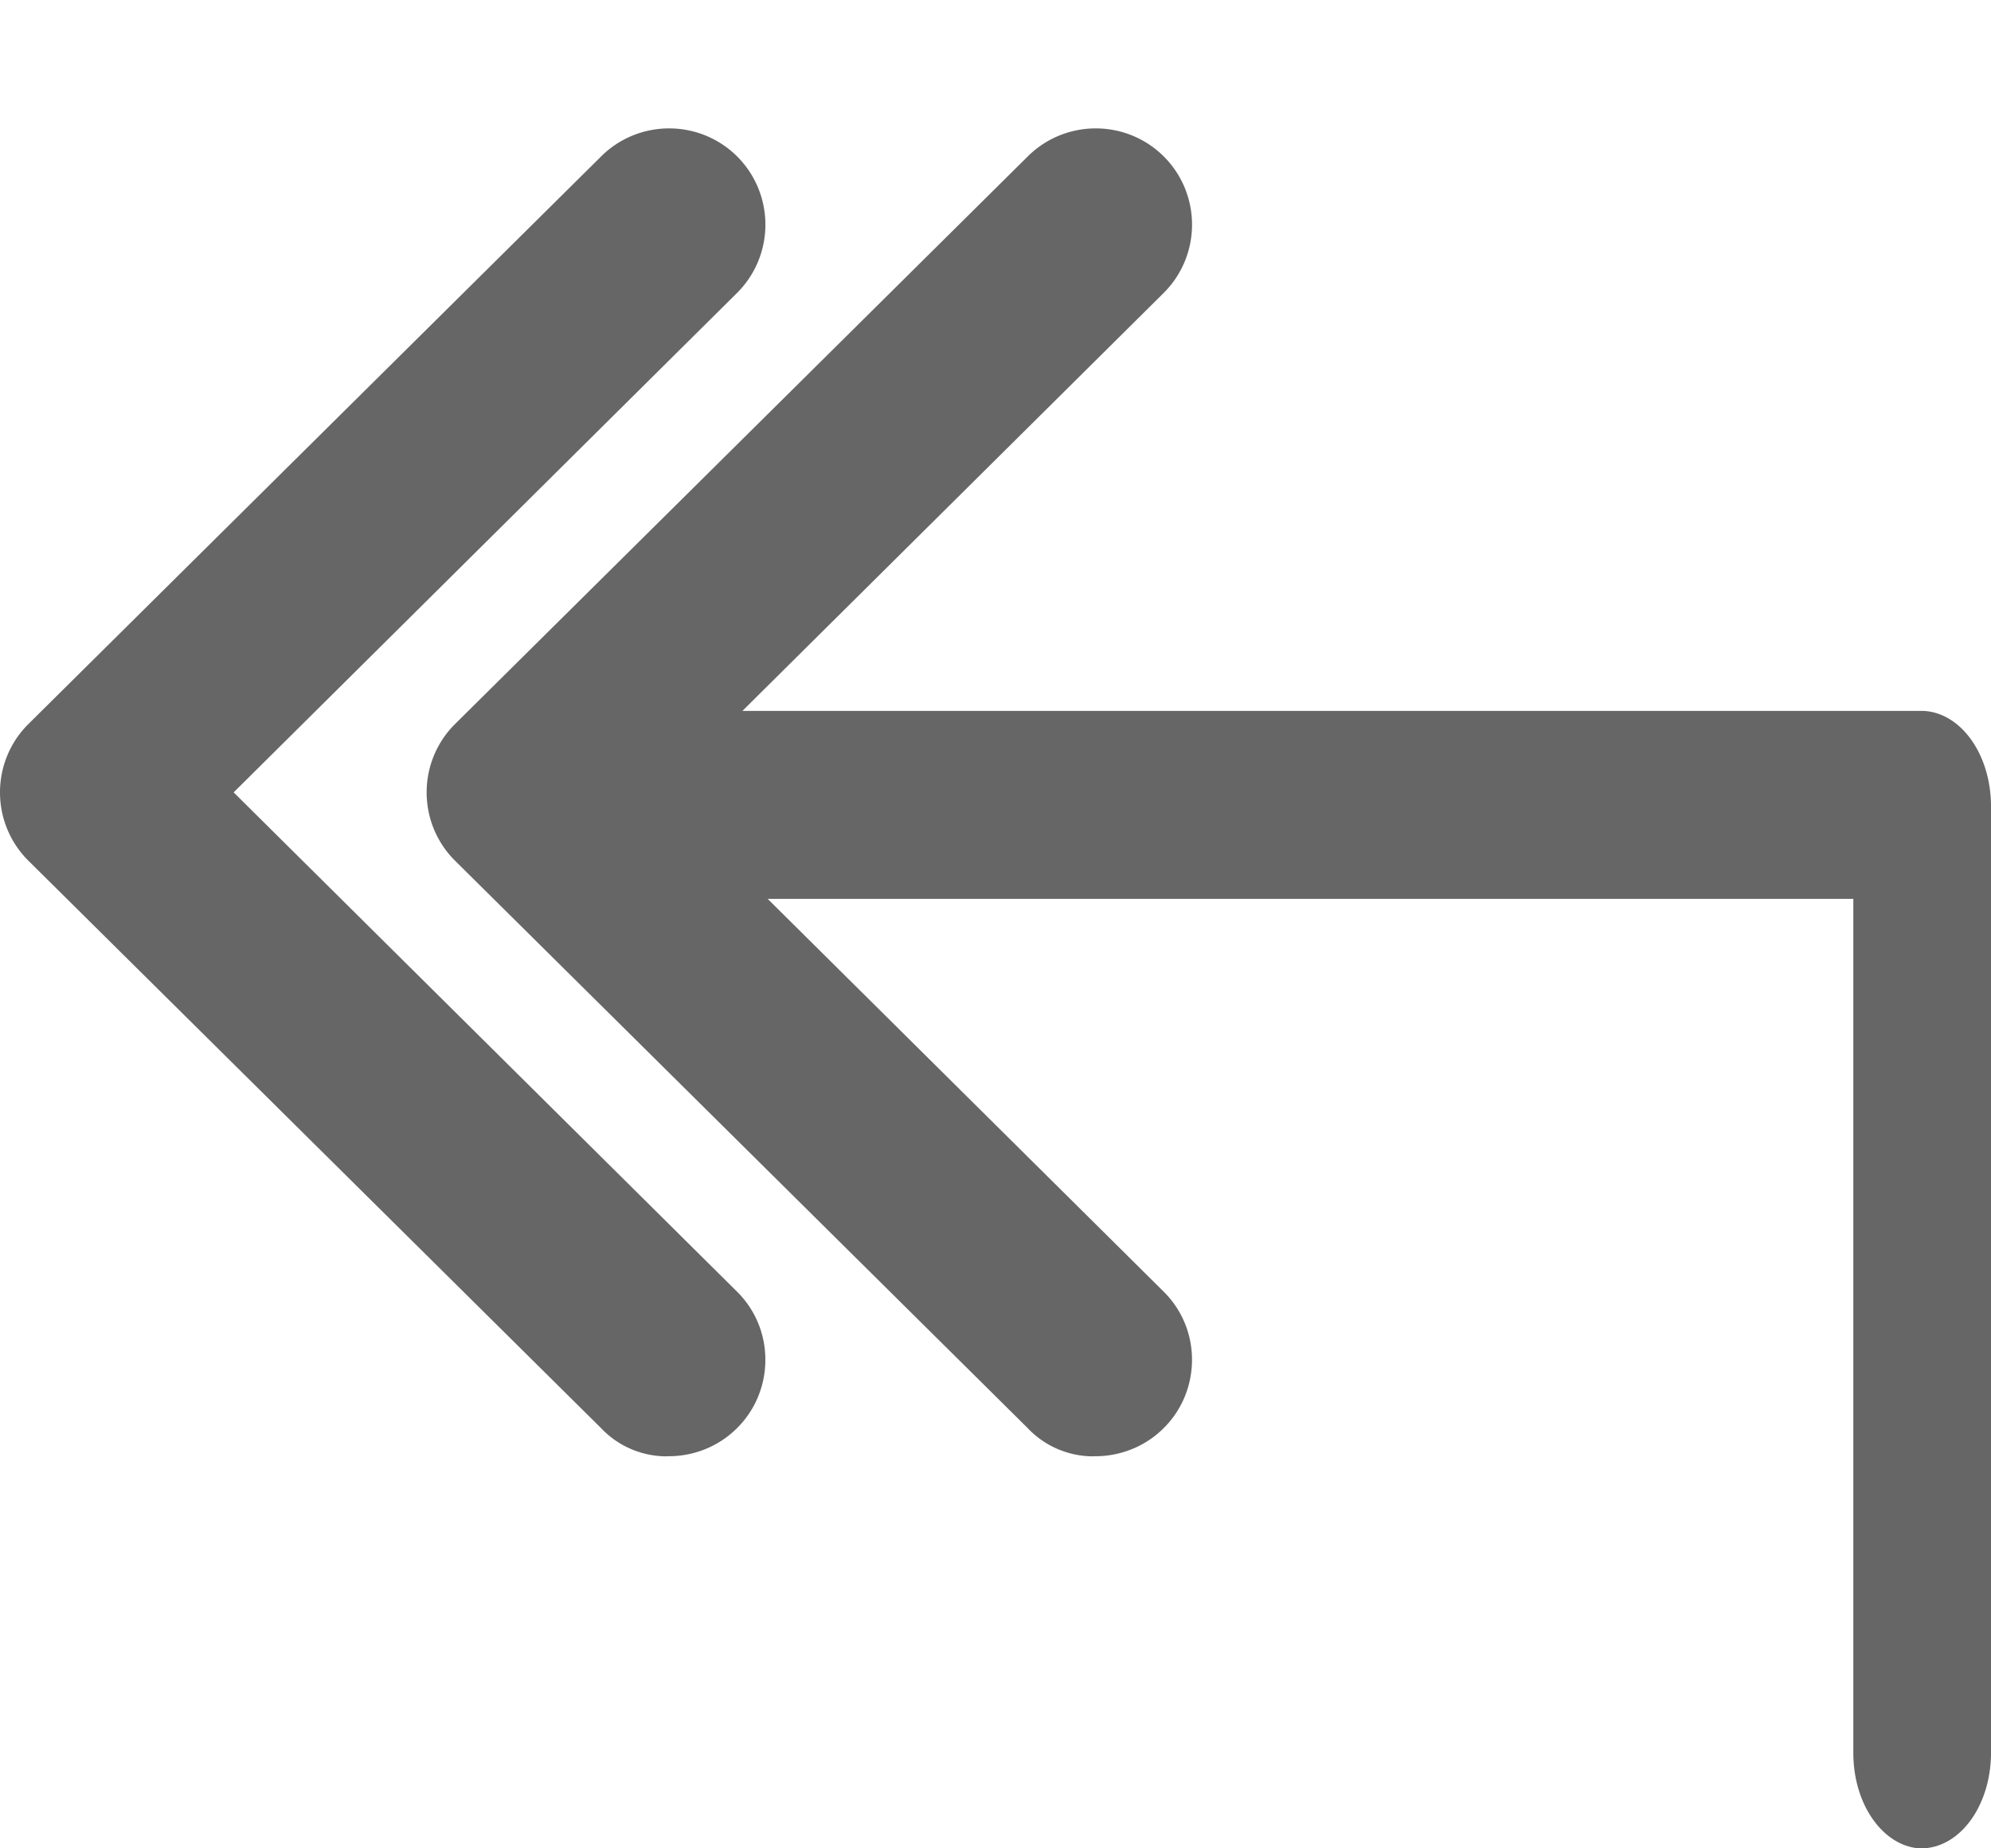 <svg xmlns="http://www.w3.org/2000/svg" viewBox="0 0 14 13" fill="#666" ><path d="M7.687 10.242c.135.003.269-.034.383-.107s.204-.179.257-.303.068-.262.043-.395a.67.67 0 0 0-.186-.351L4.643 5.573l3.541-3.514c.127-.127.198-.299.198-.479s-.071-.352-.198-.479-.299-.198-.479-.198-.352.071-.479.198L3.198 5.094c-.127.127-.198.299-.198.479s.071.352.198.479l4.028 3.992a.63.63 0 0 0 .21.147c.079.034.165.052.251.052zm-3 0c.135.003.269-.034.383-.107s.204-.179.257-.303.068-.262.043-.395a.67.67 0 0 0-.186-.351L1.643 5.573l3.541-3.514c.127-.127.198-.299.198-.479s-.071-.352-.198-.479-.299-.198-.479-.198-.352.071-.479.198L.198 5.094C.071 5.221 0 5.393 0 5.573s.071.352.198.479l4.028 3.992a.63.63 0 0 0 .21.147c.079.034.165.052.251.052h0z"/><path d="M13.516 13c.128-.002.25-.073.34-.196s.142-.29.144-.465V5.661c-.002-.175-.053-.341-.144-.465s-.213-.194-.34-.196H4.484a.43.43 0 0 0-.342.194.8.8 0 0 0-.142.467.8.8 0 0 0 .142.467.43.43 0 0 0 .342.194h8.548v6.018c.002.175.053.341.144.465s.212.194.34.196h0z"/></svg>